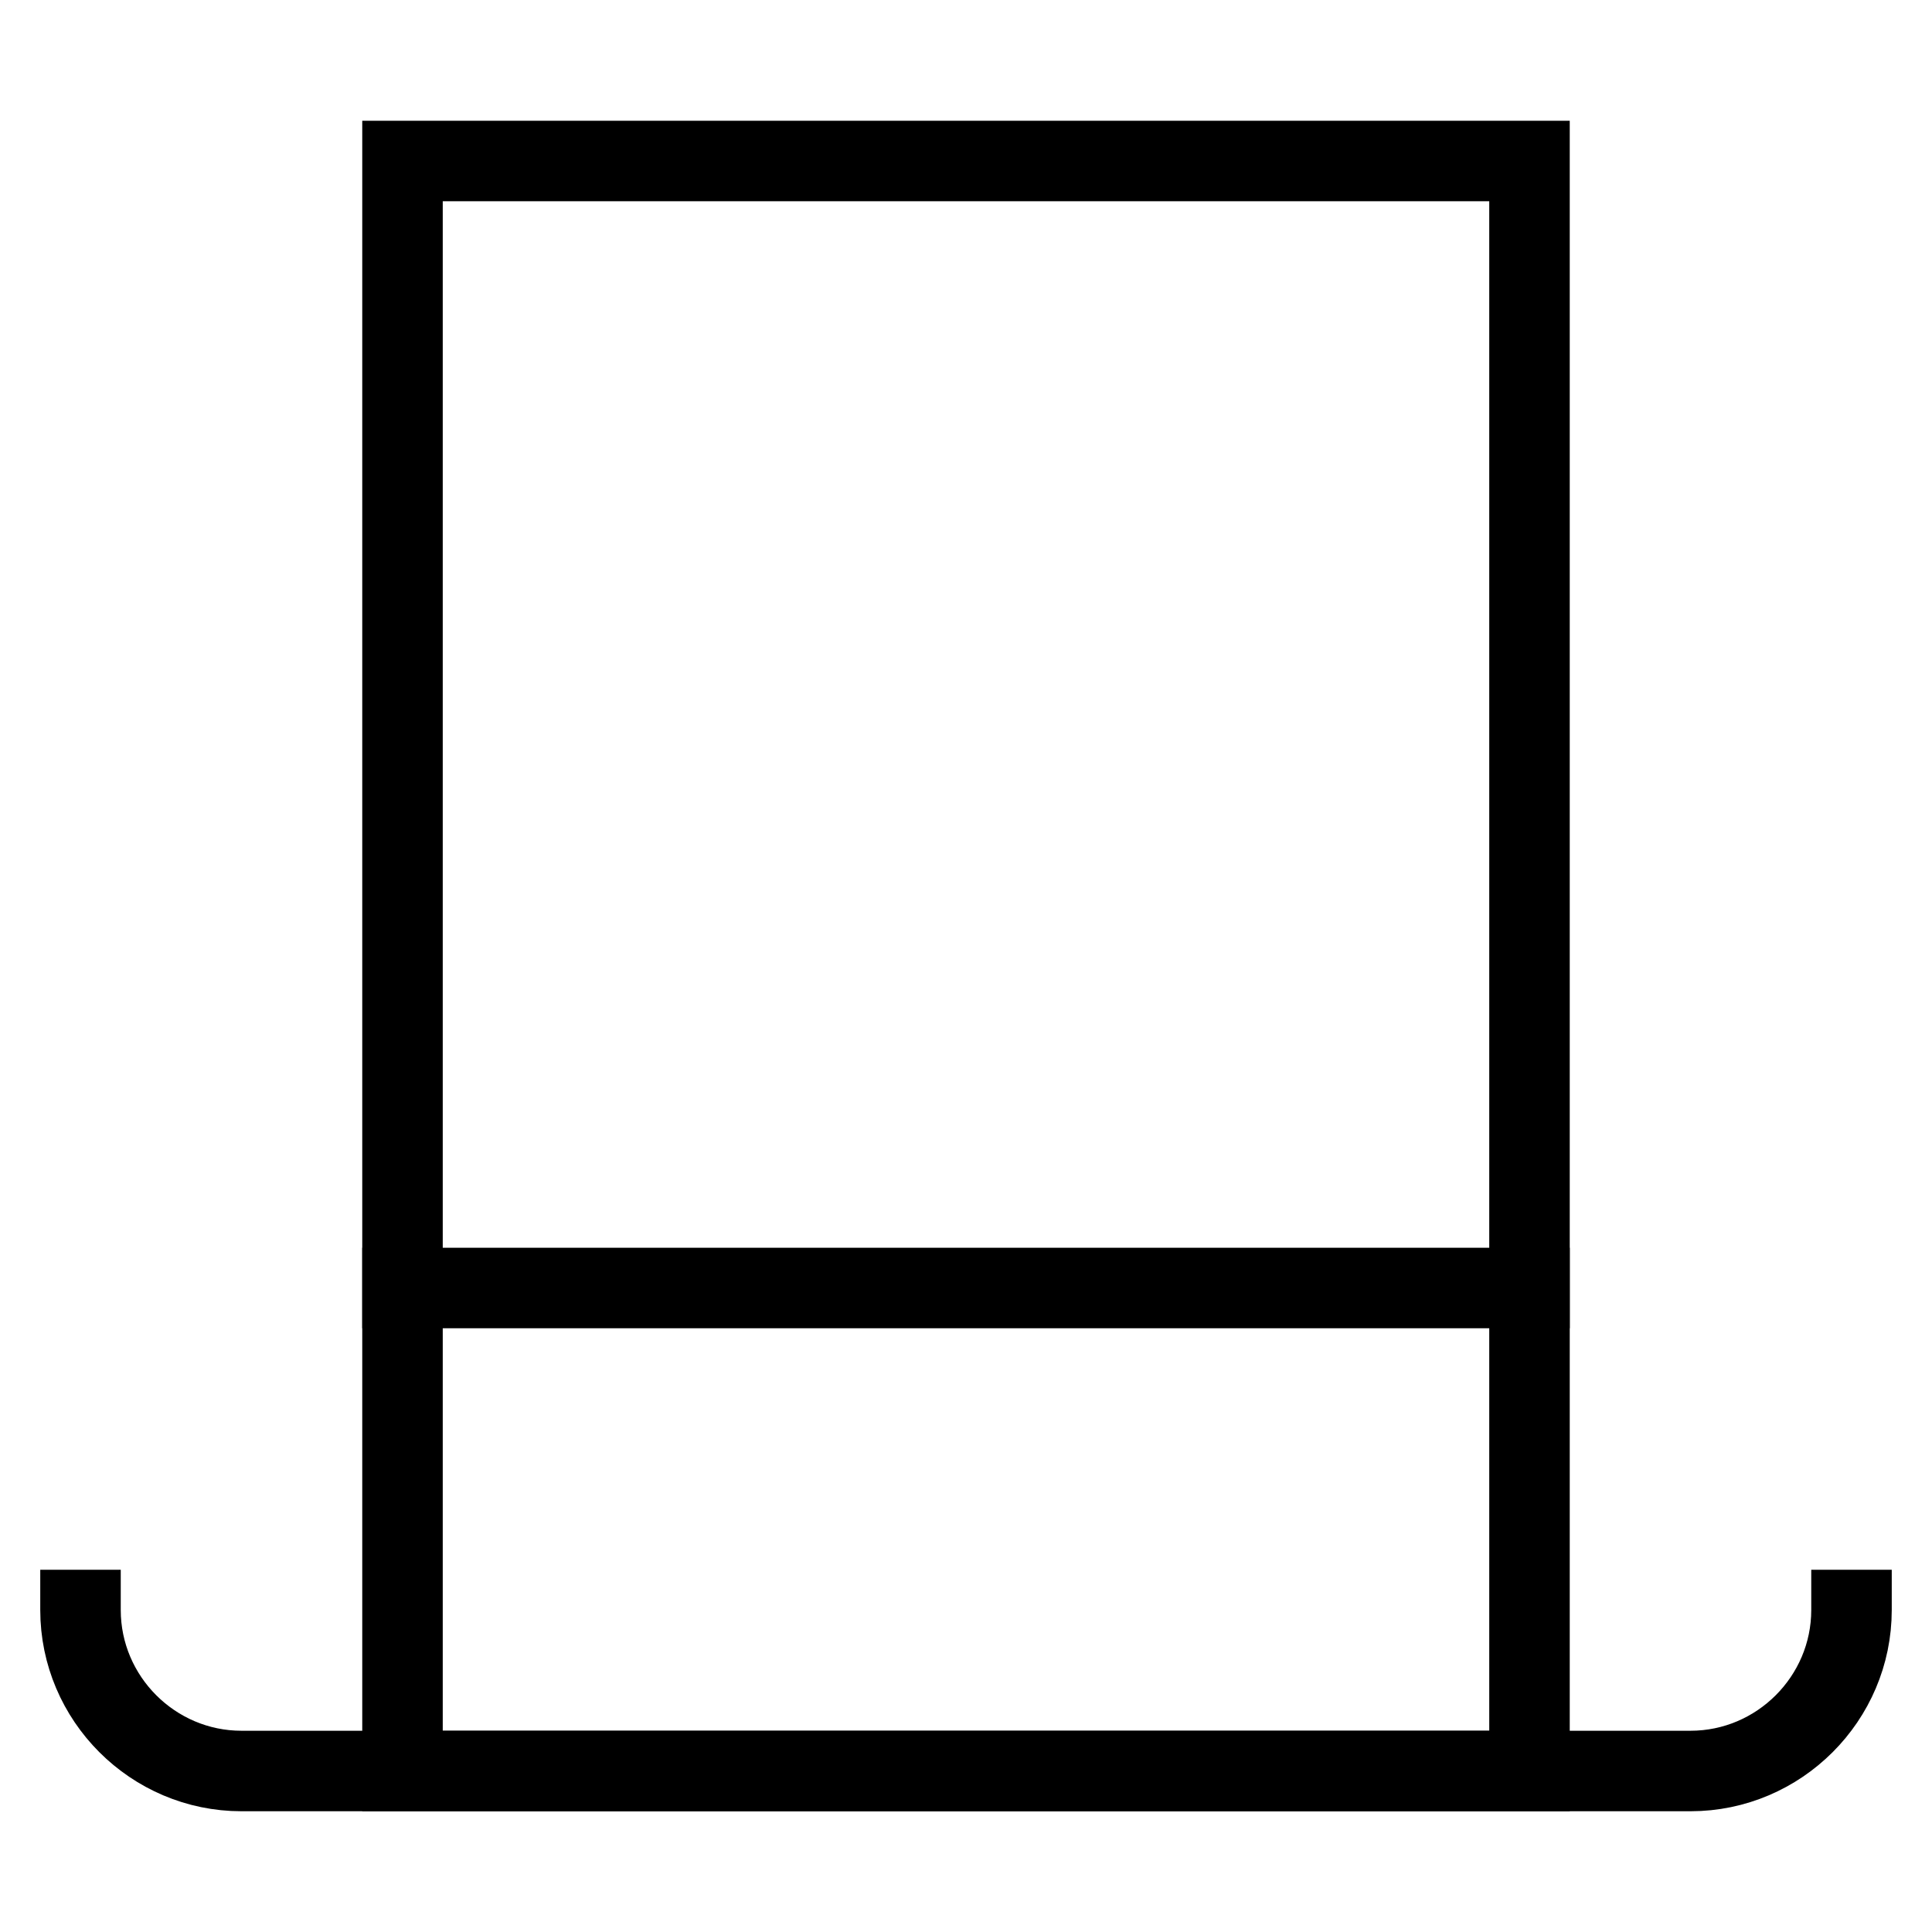 <svg id="nc_icon" xmlns="http://www.w3.org/2000/svg" xml:space="preserve" viewBox="0 0 24 24"><g fill="none" stroke="currentColor" stroke-linecap="square" stroke-miterlimit="10" class="nc-icon-wrapper"><path d="M5 16h14" data-color="color-2" vector-effect="non-scaling-stroke"/><path d="M5 2h14v20H5z" vector-effect="non-scaling-stroke"/><path d="M23 20h0c0 1.1-.9 2-2 2H3c-1.1 0-2-.9-2-2h0" vector-effect="non-scaling-stroke"/></g></svg>
